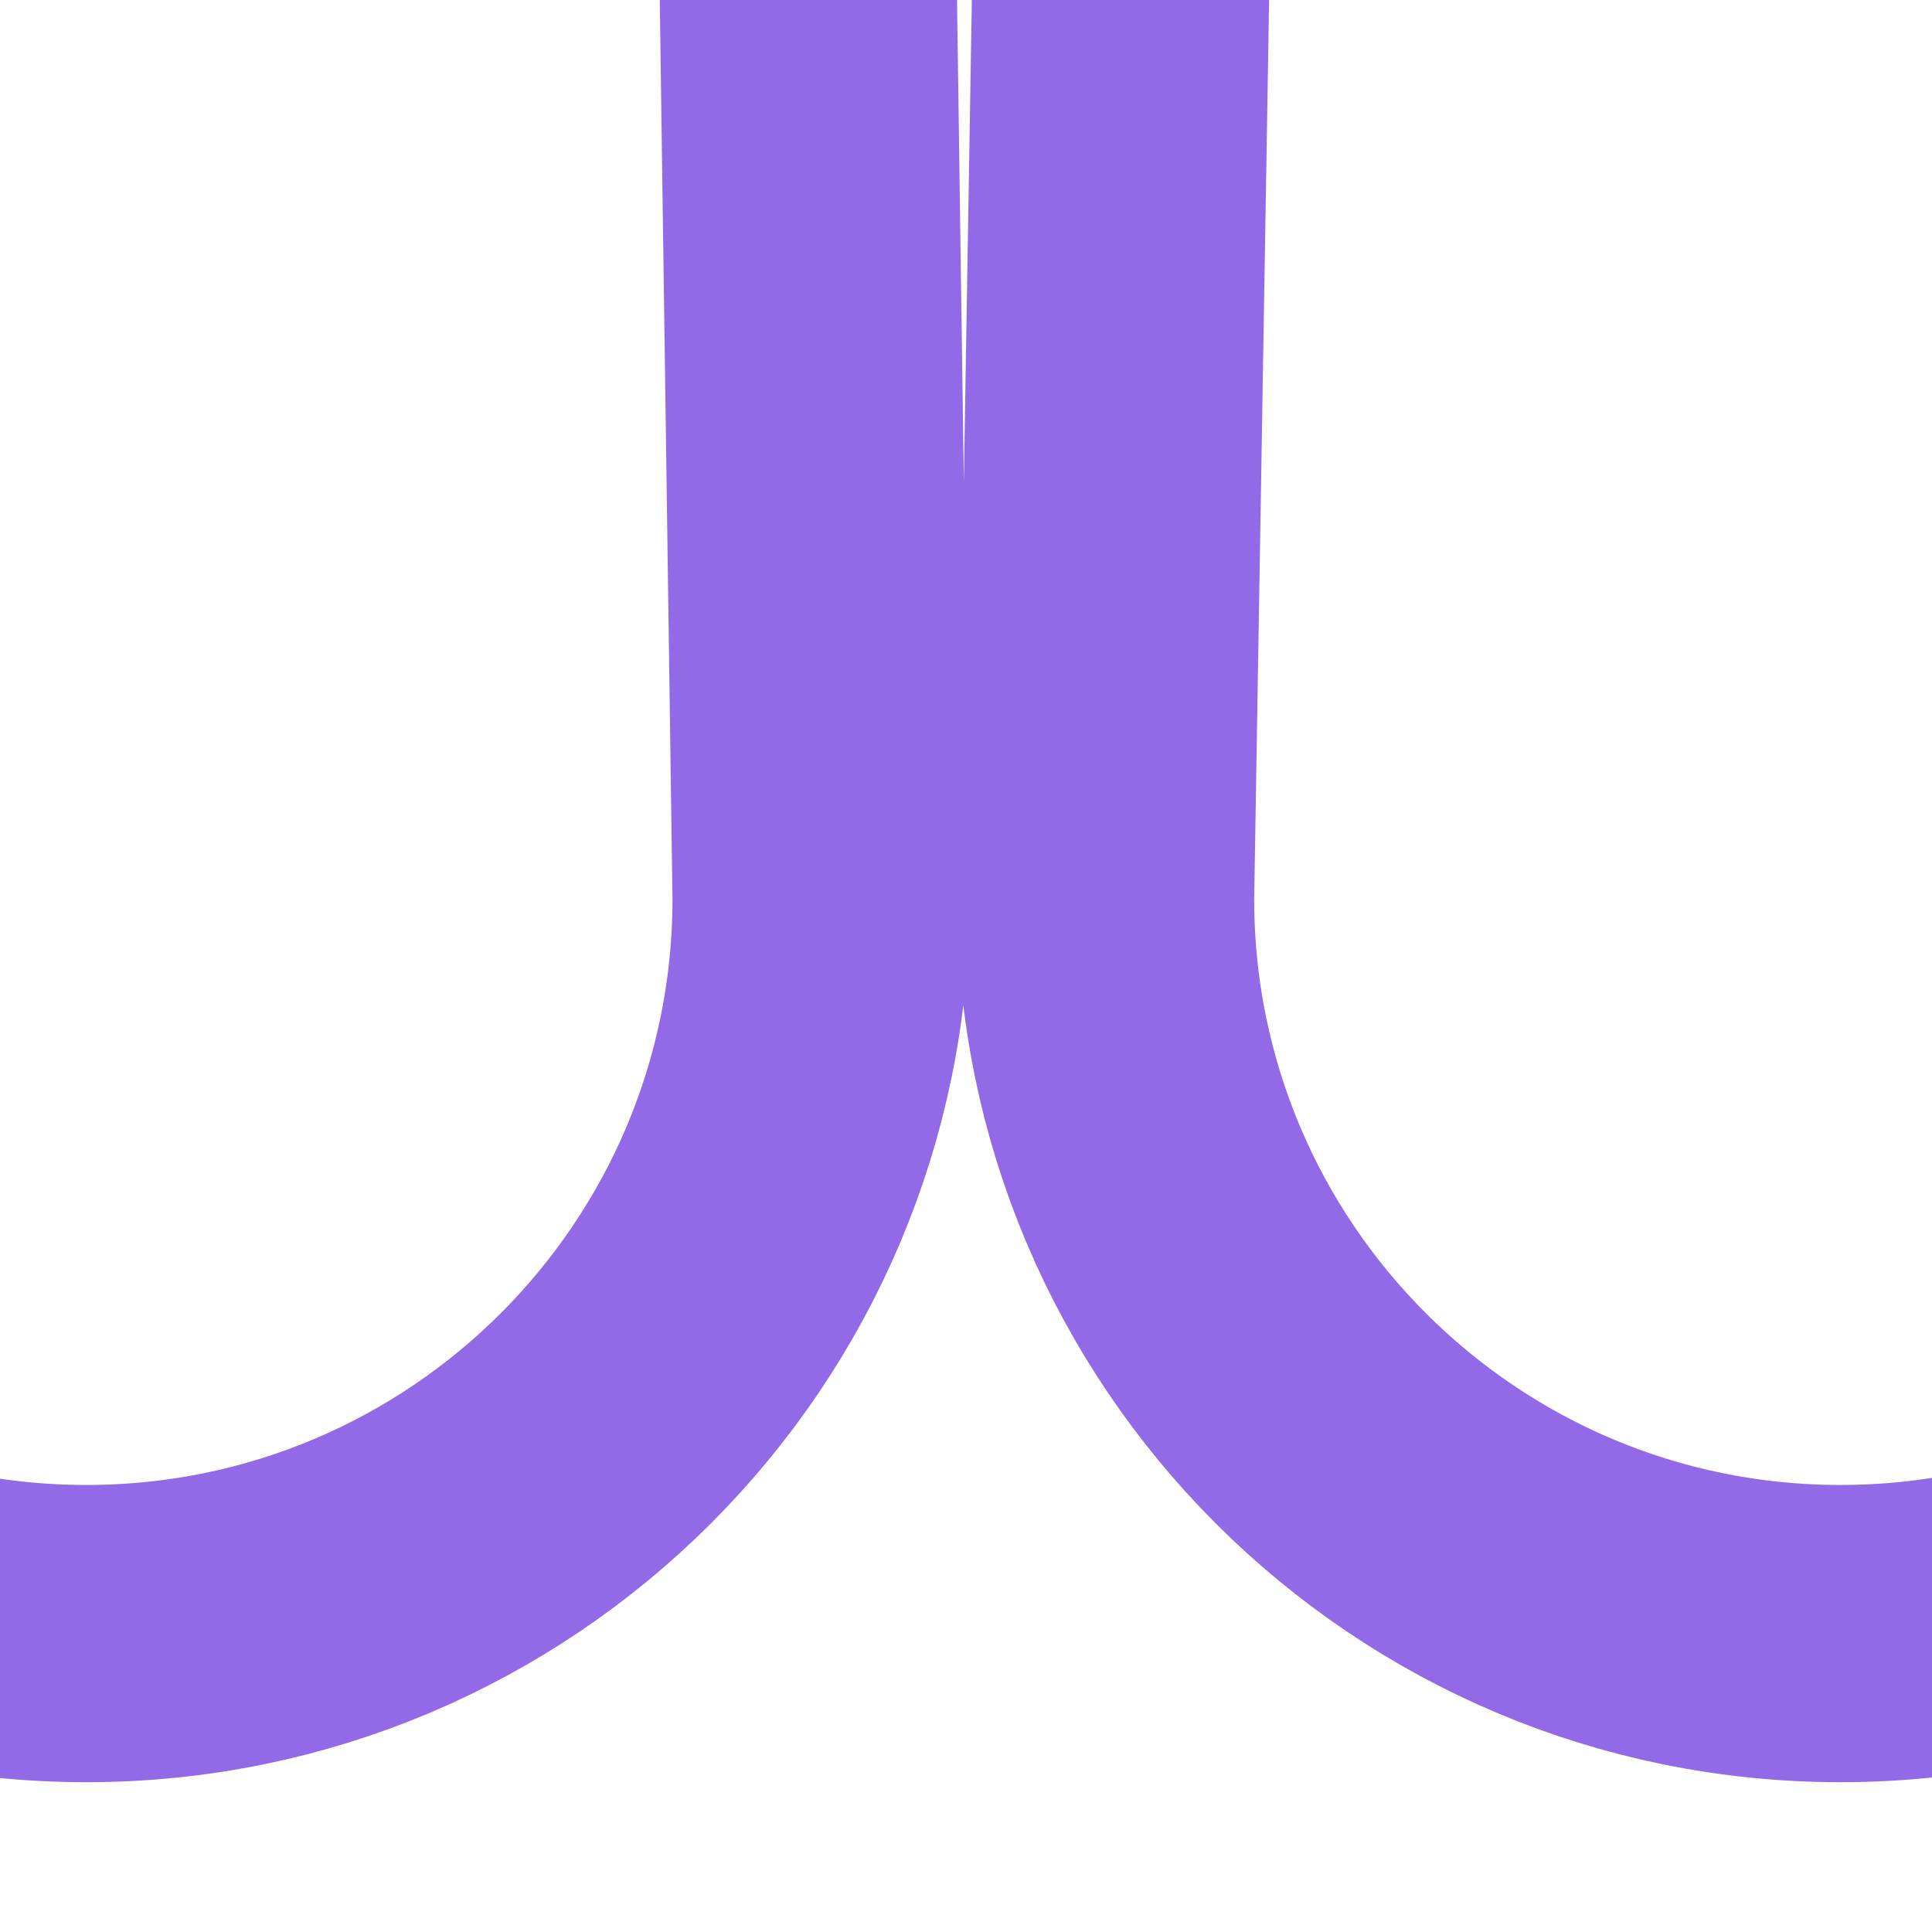 <svg width="13" height="13" viewBox="0 0 13 13" fill="none" xmlns="http://www.w3.org/2000/svg">
<g clip-path="url(#clip0_2515_1085)">
<path d="M-65.304 6.047C-65.304 6.148 -65.307 6.248 -65.313 6.347M-65.313 6.347C-65.468 8.939 -67.619 10.992 -70.249 10.992C-72.98 10.992 -75.194 8.778 -75.194 6.047L-70.887 -253.469C-70.887 -256.2 -73.101 -258.414 -75.832 -258.414C-78.564 -258.414 -80.778 -256.2 -80.778 -253.469L-77.109 6.047C-77.109 8.778 -79.323 10.992 -82.054 10.992C-84.785 10.992 -86.999 8.778 -86.999 6.047L-82.692 -253.469C-82.692 -256.2 -84.906 -258.414 -87.637 -258.414C-89.984 -258.414 -91.587 -256.877 -92.567 -254.629C-92.895 -253.877 -93 -253.052 -93 -252.231V-249.07M-65.313 6.347L-68.973 -253.469C-68.973 -256.2 -66.759 -258.414 -64.028 -258.414C-61.296 -258.414 -59.082 -256.2 -59.082 -253.469L-63.297 7.003M-63.297 7.003C-62.852 9.277 -60.848 10.992 -58.444 10.992C-55.713 10.992 -53.499 8.778 -53.499 6.047L-57.168 -253.469C-57.168 -256.2 -54.954 -258.414 -52.223 -258.414C-49.492 -258.414 -47.278 -256.2 -47.278 -253.469L-51.585 6.047C-51.585 8.778 -49.371 10.992 -46.639 10.992C-43.908 10.992 -41.694 8.778 -41.694 6.047L-45.363 -253.469C-45.363 -256.2 -43.149 -258.414 -40.418 -258.414C-37.687 -258.414 -35.473 -256.2 -35.473 -253.469L-39.78 6.047C-39.78 8.778 -37.566 10.992 -34.835 10.992C-32.104 10.992 -29.89 8.778 -29.89 6.047L-33.559 -253.469C-33.559 -256.2 -31.345 -258.414 -28.613 -258.414C-25.882 -258.414 -23.668 -256.2 -23.668 -253.469L-27.975 6.047C-27.975 8.778 -25.761 10.992 -23.03 10.992C-20.299 10.992 -18.085 8.778 -18.085 6.047L-21.754 -253.469C-21.754 -256.2 -19.54 -258.414 -16.809 -258.414C-14.077 -258.414 -11.863 -256.2 -11.863 -253.469L-16.171 6.047C-16.171 8.778 -13.956 10.992 -11.225 10.992C-8.494 10.992 -6.28 8.778 -6.28 6.047L-9.949 -253.469C-9.949 -256.2 -7.735 -258.414 -5.004 -258.414C-2.273 -258.414 -0.059 -256.2 -0.059 -253.469L-4.366 6.047C-4.366 8.778 -2.152 10.992 0.58 10.992C3.311 10.992 5.525 8.778 5.525 6.047L1.856 -253.469C1.856 -256.2 4.07 -258.414 6.801 -258.414C9.532 -258.414 11.746 -256.2 11.746 -253.469L7.439 6.047C7.439 8.778 9.653 10.992 12.384 10.992C15.116 10.992 17.329 8.778 17.329 6.047L13.661 -253.469C13.661 -256.2 15.874 -258.414 18.606 -258.414C21.337 -258.414 23.551 -256.2 23.551 -253.469L19.244 6.047C19.244 8.778 21.458 10.992 24.189 10.992C26.92 10.992 29.134 8.778 29.134 6.047V-252.657V-253.469C29.134 -256.2 31.348 -258.414 34.08 -258.414C36.811 -258.414 39.025 -256.2 39.025 -253.469V-250.957M-63.297 7.003C-63.358 6.694 -63.389 6.374 -63.389 6.047" stroke="#926AE8" stroke-width="2" stroke-linecap="round" stroke-linejoin="round"/>
</g>
<defs>
<clipPath id="clip0_2515_1085">
<rect width="134.02" height="272" fill="white" transform="translate(-94 -259.5)"/>
</clipPath>
</defs>
</svg>
